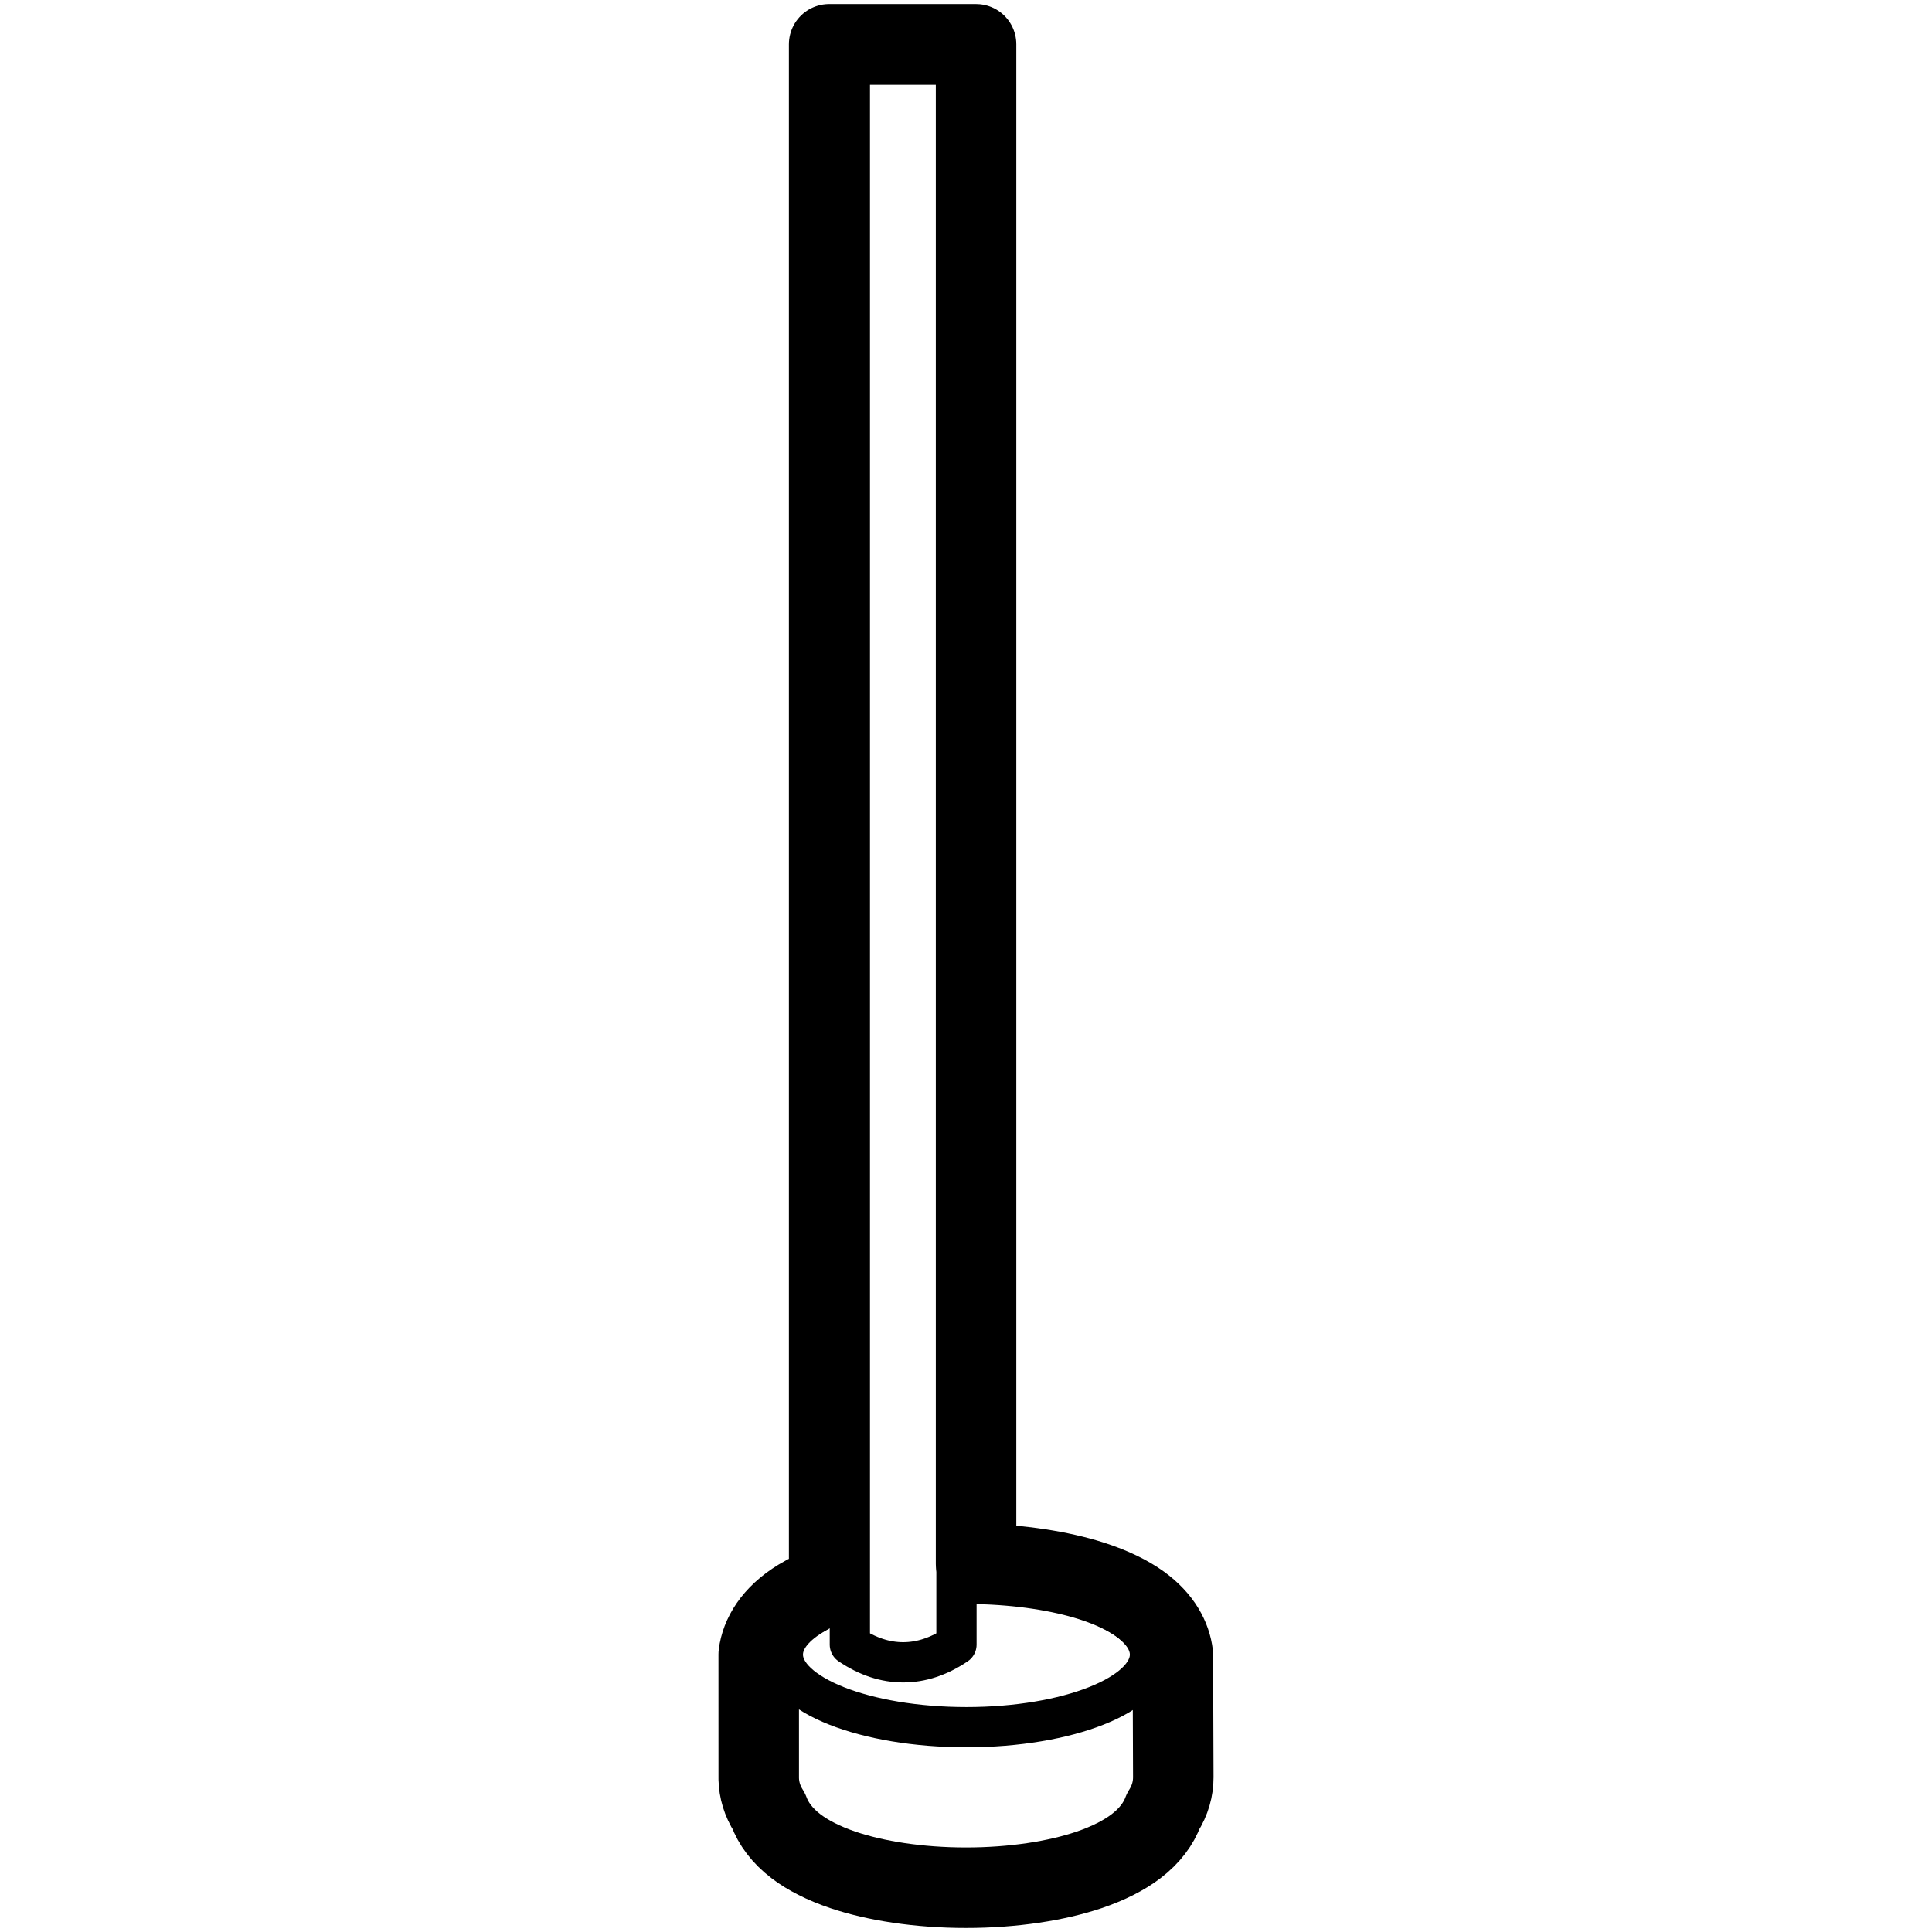 <svg height="960" viewBox="0 0 960 960" width="960" xmlns="http://www.w3.org/2000/svg"><g fill="none" fill-rule="evenodd" stroke="#000" stroke-linejoin="round"><path d="m485 22-.001 755.048.638.013c21.625.468 41.215 3.608 56.26 8.347l.774.247c9.932 3.198 18.036 7.191 23.949 11.464 10.474 7.569 15.172 16.612 16.167 25.019l.214 60.954c.008 5.731-1.539 11.468-5.033 16.945-2.237 6.045-6.534 12.061-13.539 17.396-5.745 4.376-13.654 8.472-23.384 11.752-15.962 5.38-37.415 8.814-61.044 8.814-23.629 0-45.082-3.435-61.044-8.814-9.73-3.28-17.639-7.376-23.384-11.752-7.011-5.34-11.309-11.362-13.545-17.411-3.309-5.196-4.863-10.632-5.016-16.057l-.011-61.92c1.159-9.185 6.969-19.403 20.2-27.484 4.131-2.523 9.101-4.905 14.8-7.042l0-765.52z" stroke-width="40"/><g stroke-linecap="round" stroke-width="20"><path d="m475.264 32v785.208c-8.82 5.965-17.674 8.792-26.489 8.792-8.815 0-17.669-2.828-26.489-8.792v-785.208z"/><path d="m405.404 801.512c-10.339 5.849-16.404 12.966-16.404 20.643 0 19.921 40.835 36.071 91.207 36.071 50.372 0 91.207-16.149 91.207-36.071s-40.835-36.071-91.207-36.071"/></g></g></svg>